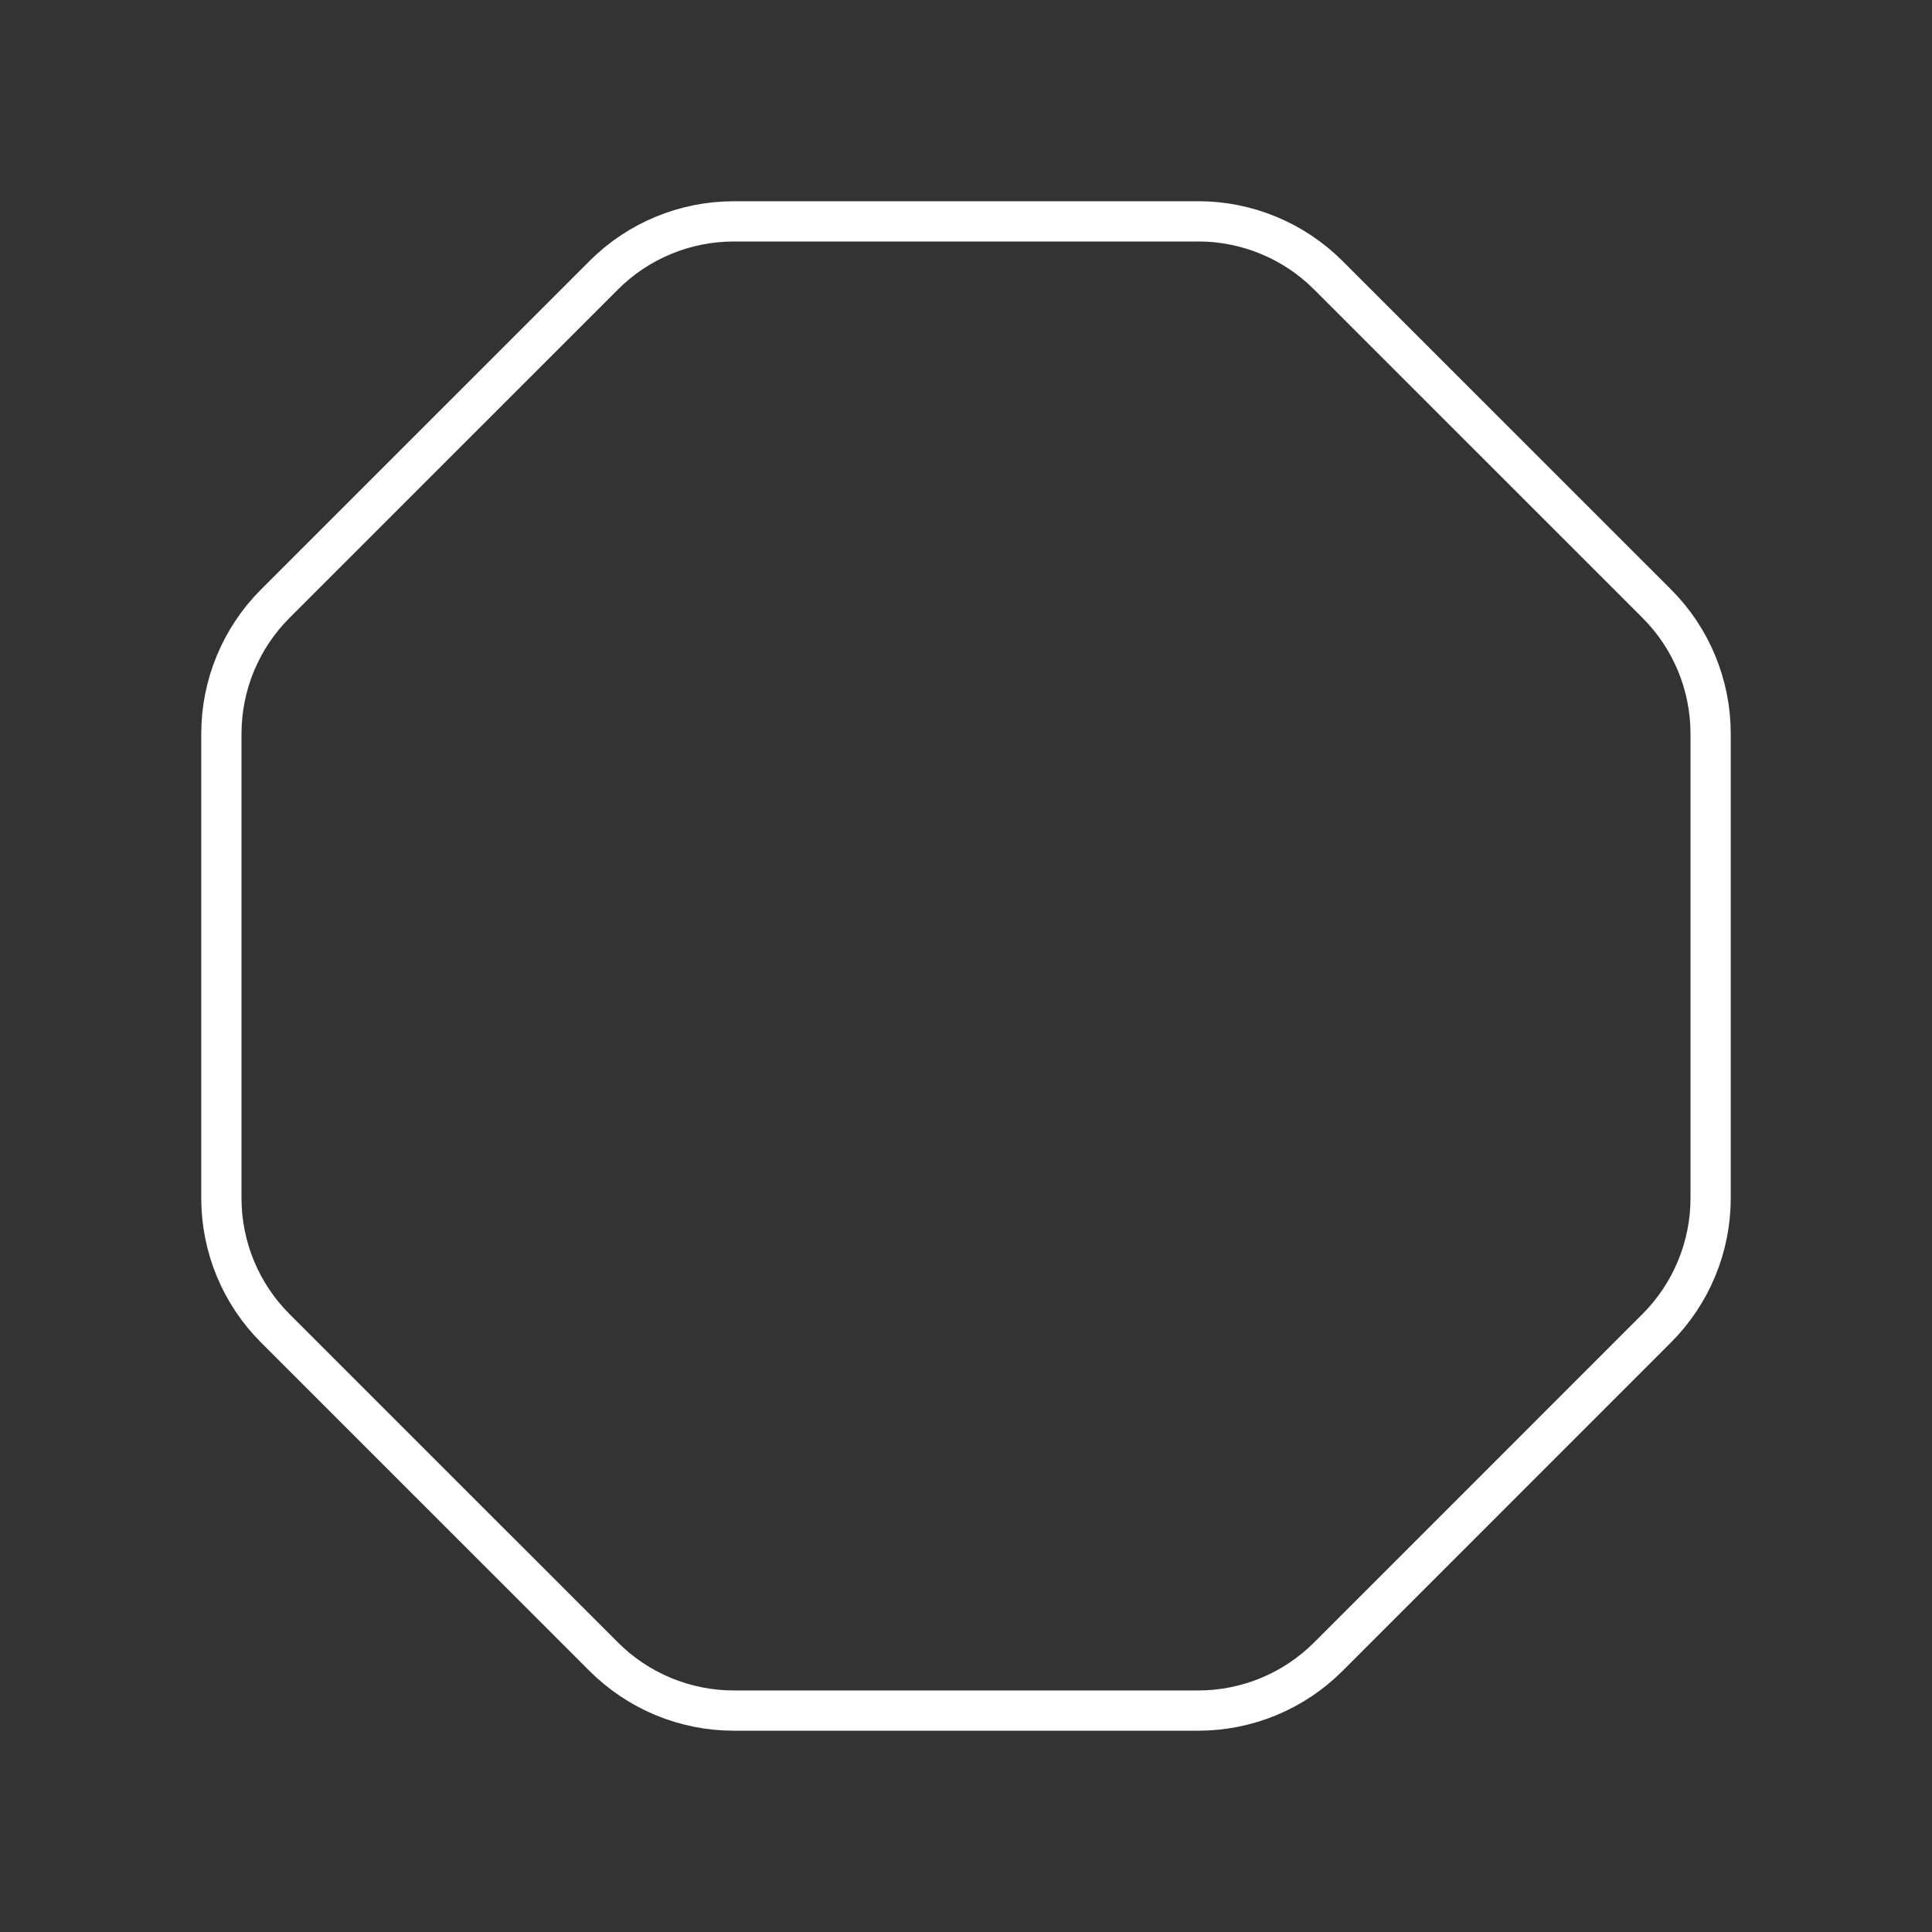 <?xml version="1.0" encoding="UTF-8"?><svg id="a" xmlns="http://www.w3.org/2000/svg" viewBox="0 0 48 48"><rect x="0" y="0" width="48" height="48" fill="#333333" stroke="none"/><defs><style>.b{fill:none;stroke:#fff;stroke-linecap:round;stroke-linejoin:round;}</style></defs><path class="b" d="M29.77,5.5l-11.539-0c-1.212-0-2.375.481-3.232,1.339L6.839,14.998c-.857.857-1.339,2.02-1.339,3.232l-0,11.539c-0,1.212.481,2.375,1.339,3.232l8.16,8.159c.857.857,2.02,1.339,3.232,1.339l11.539 0c1.212 0,2.375-.481,3.232-1.339l8.159-8.16c.857-.857,1.339-2.02,1.339-3.232l0-11.539c0-1.212-.481-2.375-1.339-3.232l-8.16-8.159c-.857-.857-2.02-1.339-3.232-1.339Z"/></svg>